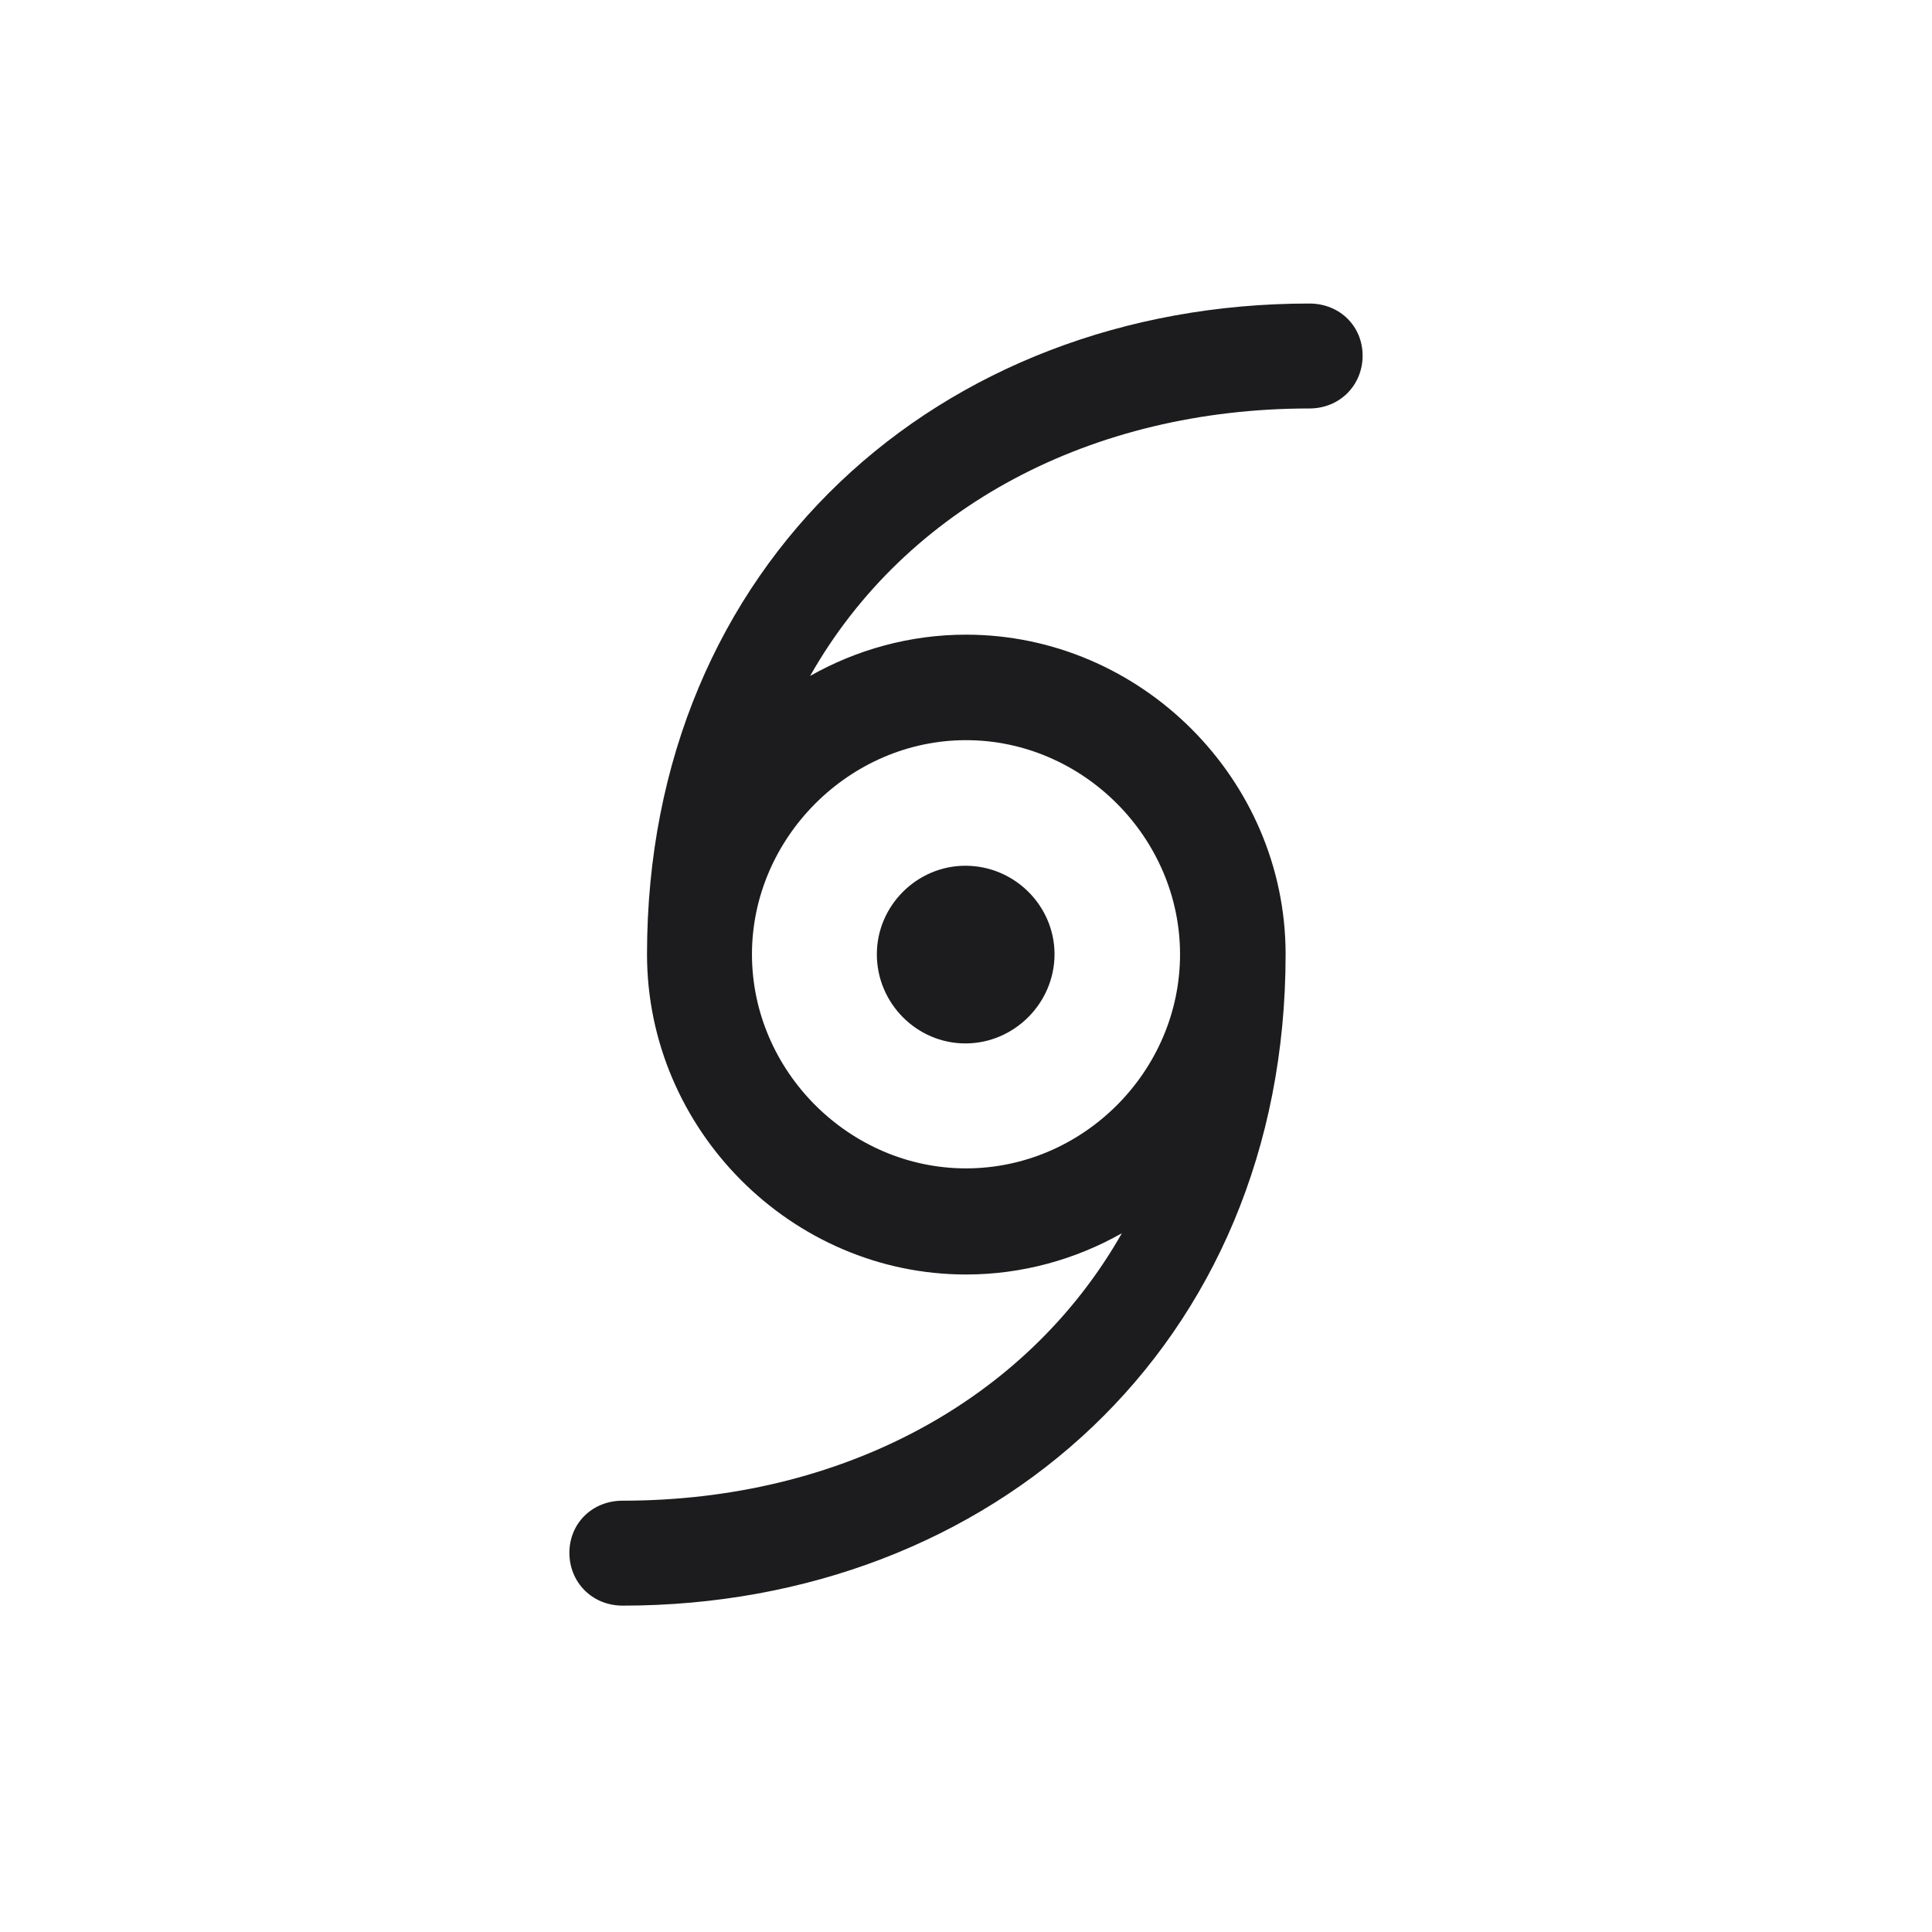 <svg width="28" height="28" viewBox="0 0 28 28" fill="none" xmlns="http://www.w3.org/2000/svg">
<path d="M9.025 23.27C14.369 23.27 18.632 19.508 18.632 13.83C18.632 11.29 16.531 9.198 14 9.198C13.183 9.198 12.409 9.418 11.741 9.796C13.13 7.344 15.828 5.92 18.975 5.92C19.423 5.92 19.748 5.577 19.748 5.155C19.748 4.733 19.423 4.399 18.975 4.399C13.631 4.399 9.377 8.161 9.377 13.83C9.377 16.37 11.469 18.471 14 18.471C14.817 18.471 15.591 18.251 16.259 17.873C14.87 20.316 12.172 21.749 9.025 21.749C8.577 21.749 8.252 22.083 8.252 22.505C8.252 22.927 8.577 23.27 9.025 23.27ZM14 16.933C12.312 16.933 10.898 15.526 10.898 13.83C10.898 12.143 12.312 10.727 14 10.727C15.696 10.727 17.102 12.143 17.102 13.83C17.102 15.526 15.696 16.933 14 16.933ZM13.991 15.122C14.703 15.122 15.283 14.533 15.283 13.83C15.283 13.127 14.703 12.547 13.991 12.547C13.288 12.547 12.708 13.127 12.708 13.83C12.708 14.542 13.288 15.122 13.991 15.122Z" fill="#1C1C1E"/>
</svg>
